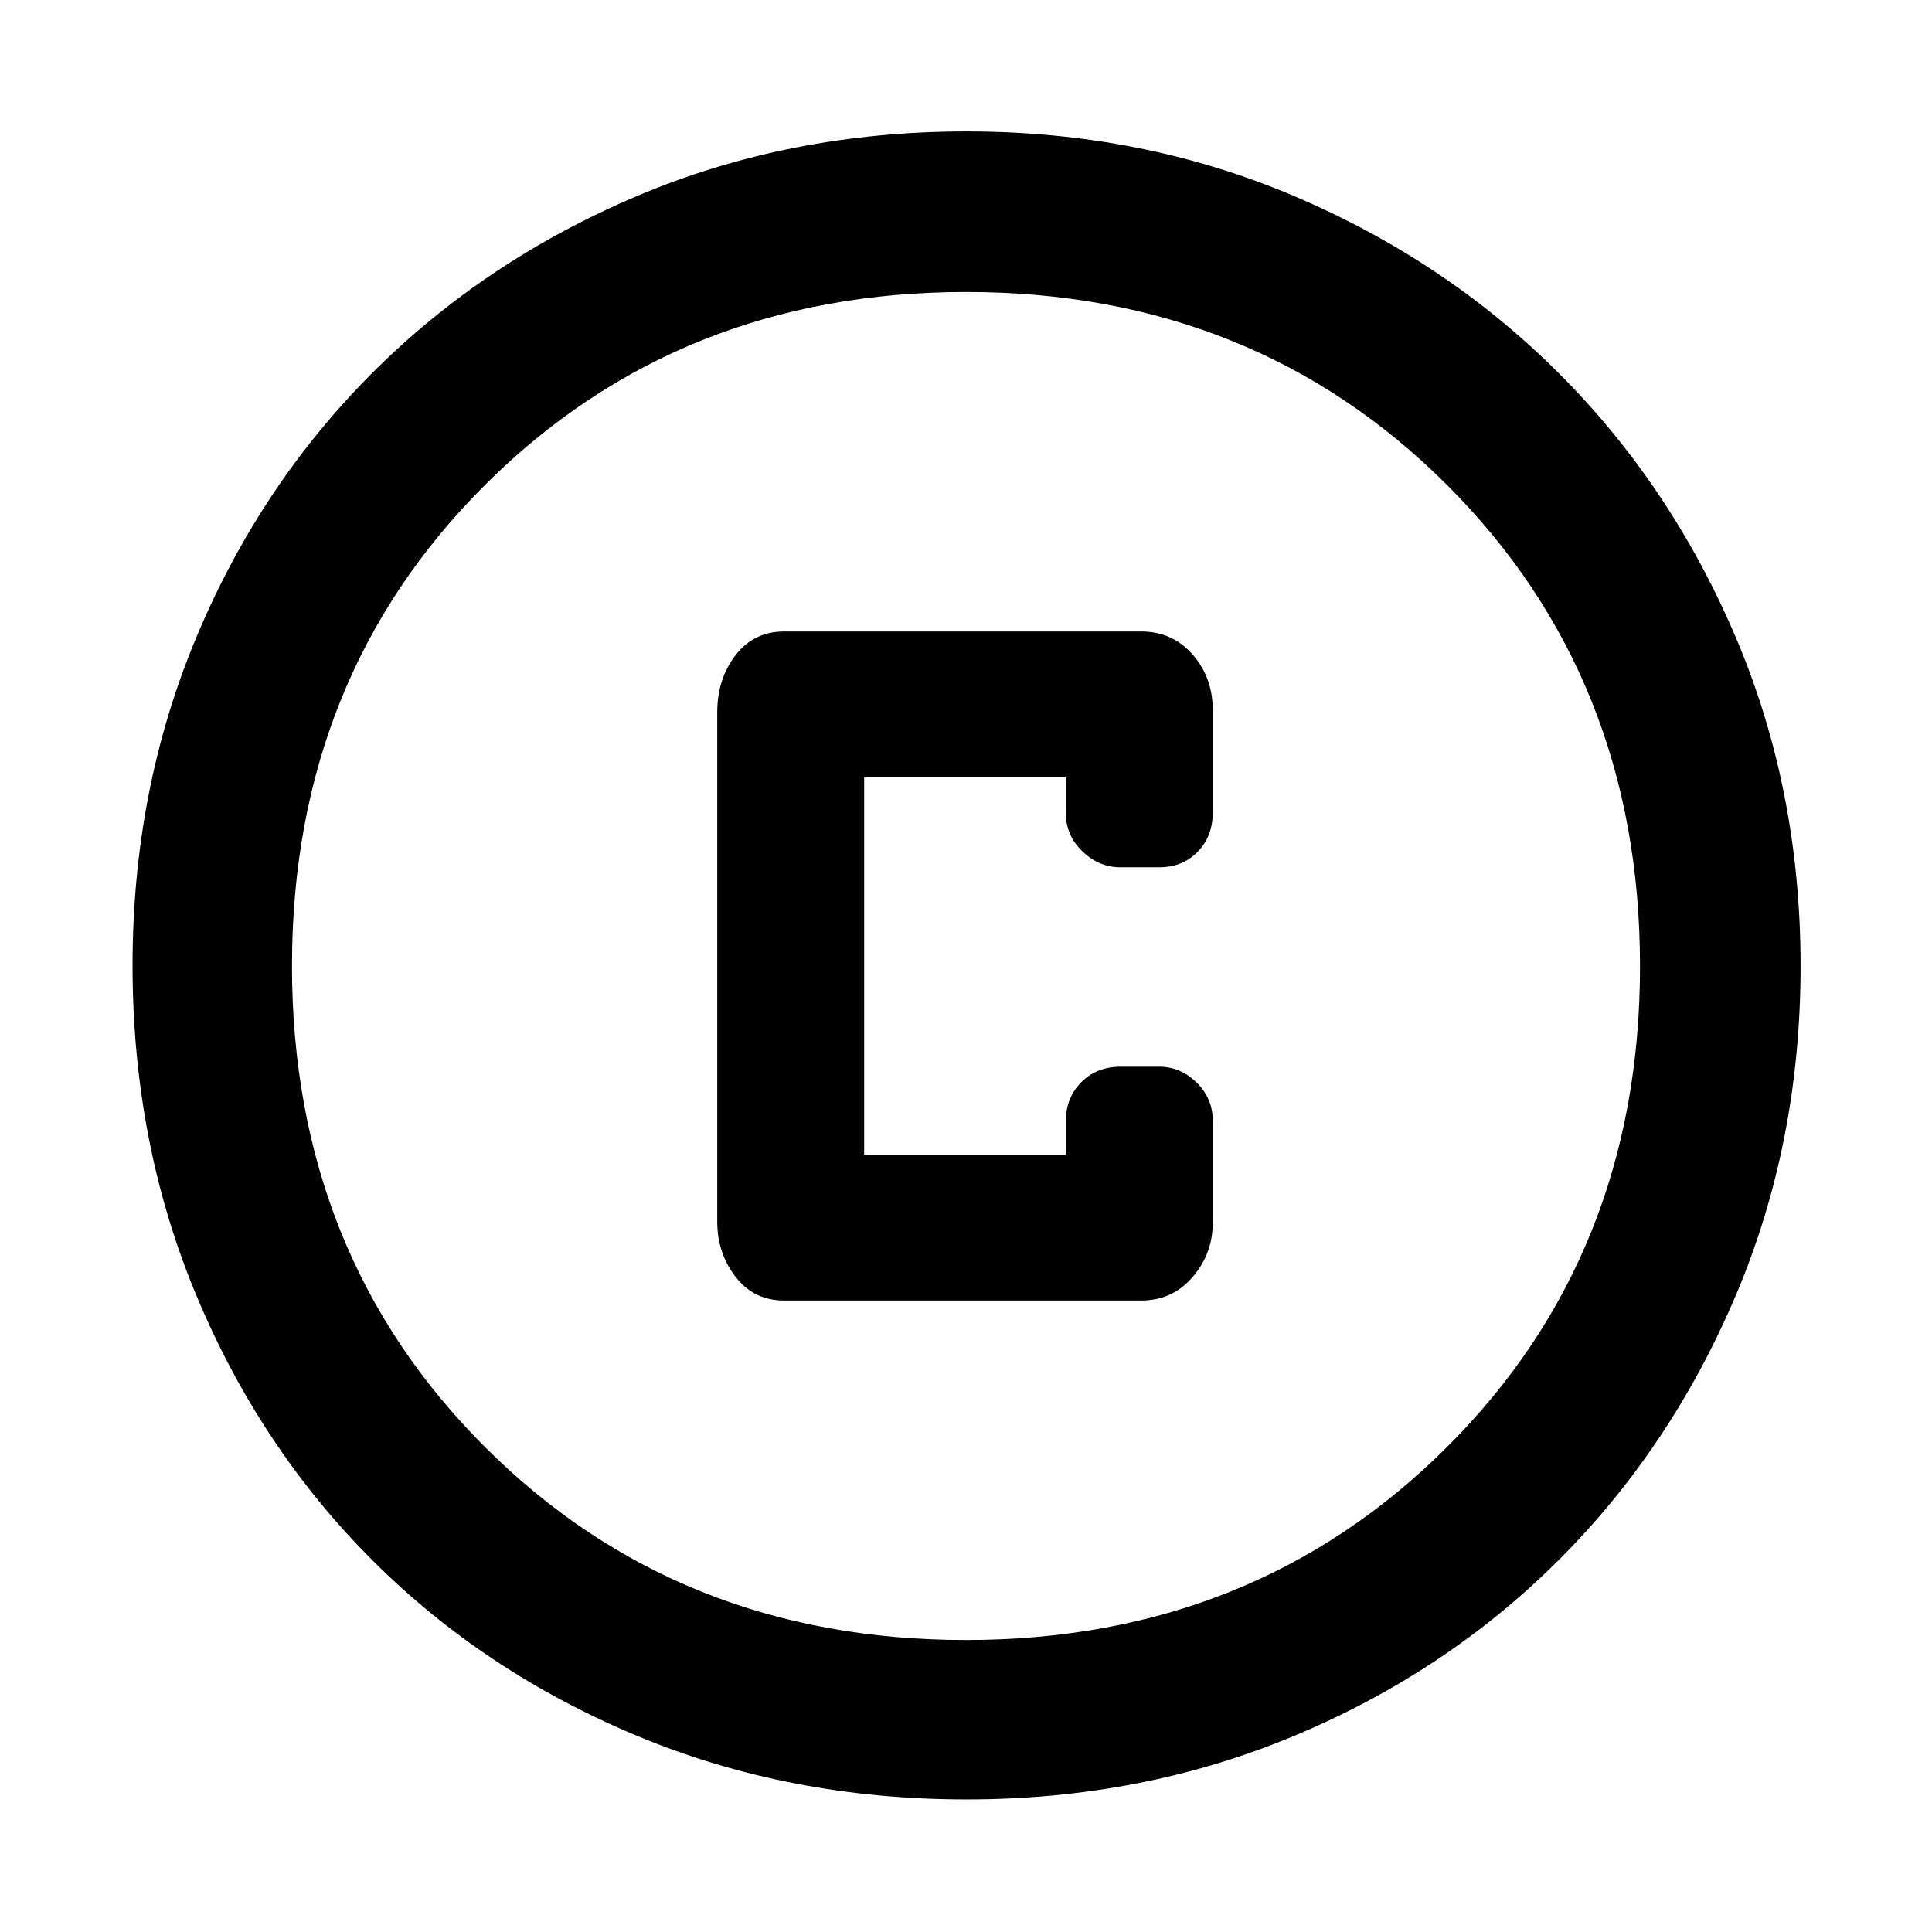 <svg xmlns="http://www.w3.org/2000/svg" width="48" height="48" viewBox="0 96 960 960"><path d="M389.609 742.218H567.13q15.392 0 25.436-11.625 10.043-11.625 10.043-27.028v-50.783q0-11.014-8.025-18.876-8.025-7.863-18.583-7.863h-19.219q-11.799 0-19.486 7.688-7.687 7.687-7.687 19.486v16.565H429.391V482.218h100.218v17.906q0 10.891 8.187 18.862 8.187 7.971 18.986 7.971h19.219q11.558 0 19.083-7.688 7.525-7.687 7.525-19.486V448.82q0-16.211-10.043-27.625-10.044-11.413-25.436-11.413H389.609q-15.039 0-24.128 11.788-9.09 11.787-9.09 28.43v253q0 15.643 9.09 27.43 9.089 11.788 24.128 11.788Zm90.674 247.913q-88.109 0-163.928-31.678-75.819-31.677-131.475-87.333-55.656-55.656-87.333-131.475-31.678-75.819-31.678-163.928 0-87.108 31.544-162.681 31.544-75.572 87.333-131.474 55.79-55.903 131.609-88.081 75.819-32.177 163.928-32.177 87.108 0 162.712 32.104 75.603 32.104 131.529 87.997t88.049 131.452Q894.696 488.416 894.696 576q0 87.826-32.177 163.645-32.178 75.819-88.081 131.609-55.902 55.789-131.474 87.333-75.573 31.544-162.681 31.544ZM480 576Zm-.104 334.913q142.843 0 238.93-95.706 96.087-95.706 96.087-239.108 0-143.403-95.984-239.208-95.983-95.804-238.825-95.804-142.843 0-238.93 95.706-96.087 95.706-96.087 239.108 0 143.403 95.984 239.208 95.983 95.804 238.825 95.804Z"/></svg>